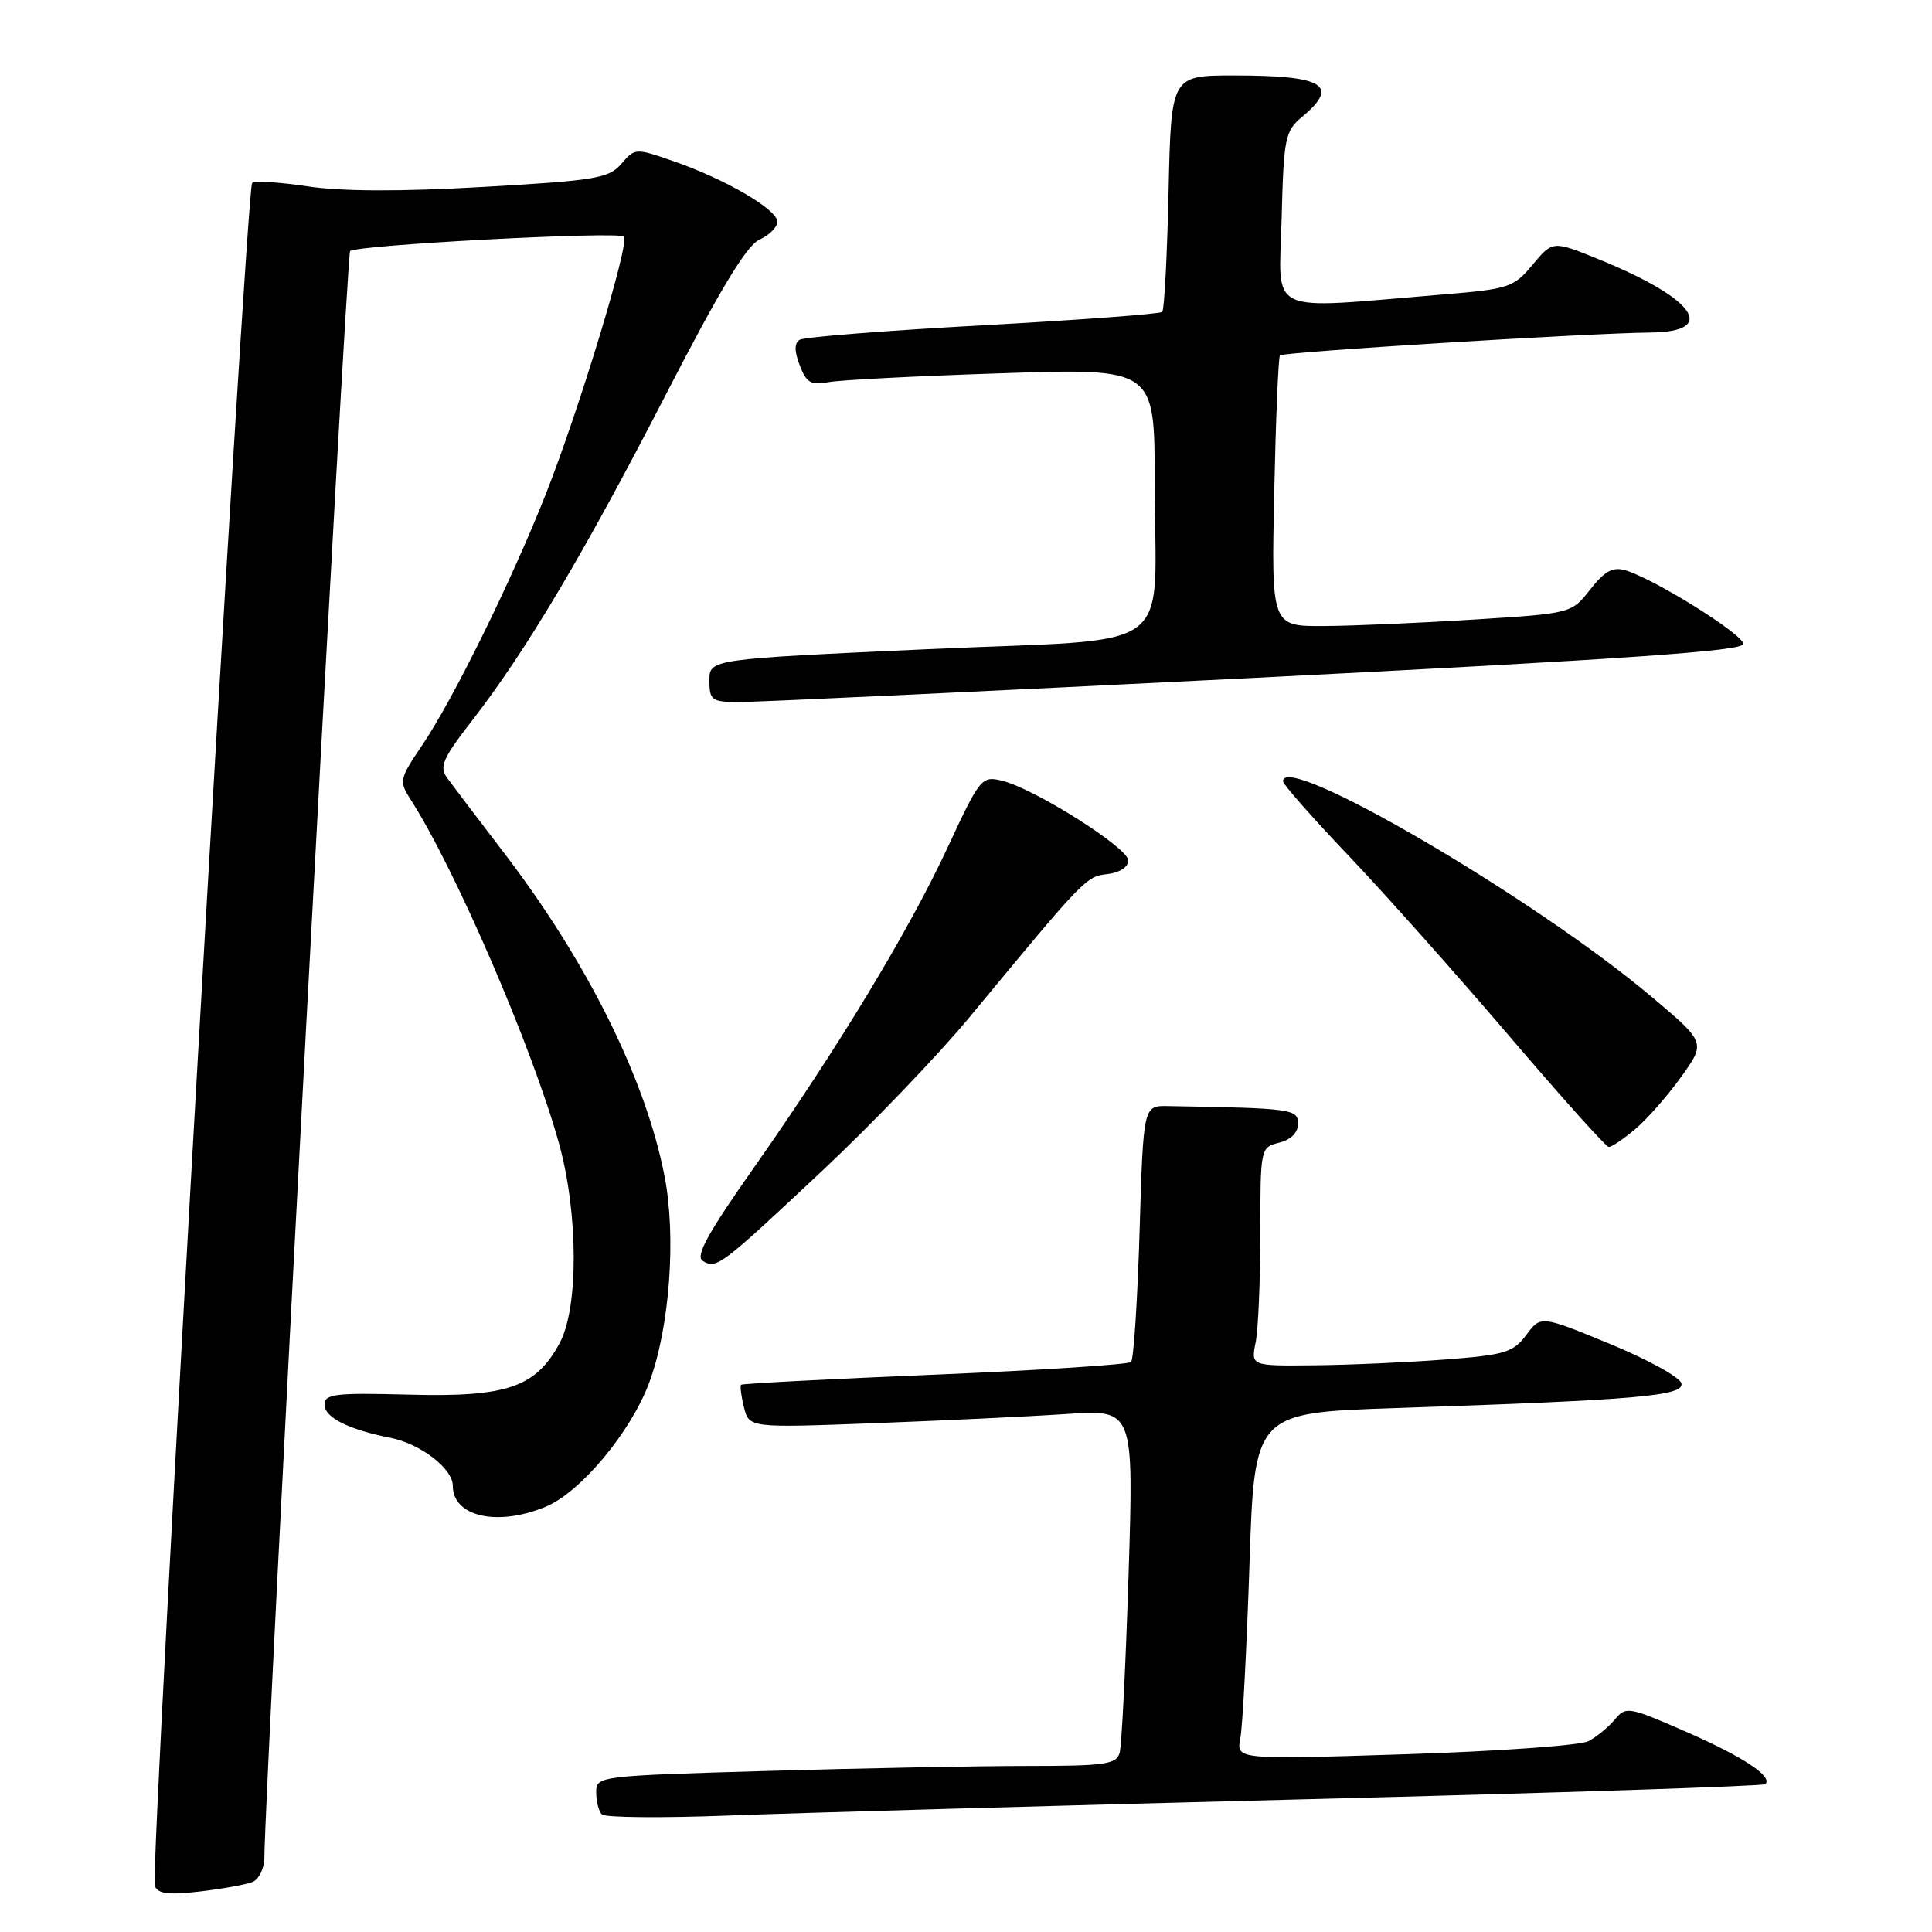 <?xml version="1.0" encoding="UTF-8" standalone="no"?>
<!DOCTYPE svg PUBLIC "-//W3C//DTD SVG 1.1//EN" "http://www.w3.org/Graphics/SVG/1.1/DTD/svg11.dtd" >
<svg xmlns="http://www.w3.org/2000/svg" xmlns:xlink="http://www.w3.org/1999/xlink" version="1.1" viewBox="0 0 256 256">
 <g >
 <path fill="currentColor"
d=" M 33.41 249.39 C 34.30 249.06 35.01 247.61 35.03 246.14 C 35.15 235.41 45.91 33.75 46.39 33.27 C 47.21 32.46 81.95 30.62 82.68 31.35 C 83.47 32.13 76.69 54.45 72.31 65.50 C 67.76 77.01 60.06 92.64 55.97 98.70 C 52.91 103.23 52.85 103.51 54.42 105.96 C 60.30 115.10 70.58 138.92 74.06 151.48 C 76.63 160.73 76.68 173.26 74.17 177.94 C 71.01 183.83 67.20 185.14 54.25 184.80 C 44.40 184.54 43.00 184.70 43.00 186.13 C 43.00 187.82 46.18 189.42 51.70 190.51 C 55.71 191.30 60.00 194.59 60.00 196.87 C 60.00 200.98 65.93 202.31 72.33 199.64 C 76.94 197.71 83.57 189.77 86.01 183.24 C 88.73 175.98 89.63 163.89 88.05 155.82 C 85.54 142.96 77.78 127.36 66.70 112.90 C 63.29 108.45 59.94 104.03 59.25 103.08 C 58.17 101.61 58.65 100.51 62.56 95.47 C 69.66 86.33 77.44 73.24 88.29 52.17 C 95.39 38.39 98.92 32.54 100.62 31.76 C 101.93 31.17 103.00 30.10 103.00 29.38 C 103.00 27.76 96.17 23.77 89.33 21.39 C 84.20 19.60 84.14 19.60 82.33 21.71 C 80.67 23.63 78.93 23.92 64.00 24.77 C 53.04 25.40 45.23 25.37 40.75 24.69 C 37.04 24.13 33.73 23.93 33.41 24.25 C 32.61 25.06 19.85 248.16 20.51 249.89 C 20.92 250.94 22.32 251.12 26.44 250.64 C 29.40 250.29 32.54 249.73 33.41 249.39 Z  M 172.98 238.41 C 206.24 237.57 233.67 236.67 233.92 236.41 C 234.94 235.40 230.99 232.79 223.44 229.48 C 215.78 226.13 215.44 226.07 213.96 227.86 C 213.11 228.87 211.54 230.16 210.46 230.72 C 209.38 231.28 198.44 232.06 186.15 232.45 C 163.81 233.16 163.81 233.16 164.35 230.33 C 164.65 228.77 165.19 218.43 165.56 207.35 C 166.22 187.21 166.22 187.21 184.86 186.58 C 216.93 185.51 223.14 184.97 222.80 183.32 C 222.64 182.51 218.37 180.16 213.33 178.08 C 204.16 174.30 204.16 174.30 202.24 176.89 C 200.50 179.21 199.42 179.54 191.40 180.15 C 186.51 180.52 178.73 180.87 174.12 180.91 C 165.75 181.00 165.75 181.00 166.38 177.87 C 166.72 176.16 167.00 169.64 167.00 163.39 C 167.00 152.12 167.02 152.03 169.50 151.41 C 171.06 151.02 172.00 150.08 172.00 148.89 C 172.00 146.95 171.16 146.84 154.75 146.56 C 151.50 146.50 151.50 146.50 151.00 163.17 C 150.72 172.34 150.22 180.12 149.87 180.47 C 149.52 180.81 137.82 181.57 123.87 182.15 C 109.92 182.73 98.37 183.33 98.20 183.49 C 98.04 183.64 98.21 184.99 98.58 186.48 C 99.27 189.20 99.27 189.20 115.88 188.58 C 125.02 188.23 136.49 187.69 141.36 187.36 C 150.23 186.77 150.23 186.77 149.54 208.63 C 149.16 220.66 148.63 231.29 148.36 232.25 C 147.92 233.79 146.45 234.00 136.09 234.00 C 129.62 234.00 114.13 234.30 101.66 234.66 C 79.26 235.31 79.00 235.34 79.00 237.49 C 79.00 238.69 79.34 240.01 79.75 240.42 C 80.16 240.84 87.70 240.91 96.50 240.57 C 105.30 240.23 139.72 239.26 172.98 238.41 Z  M 108.86 155.22 C 115.48 149.01 124.33 139.79 128.52 134.72 C 143.77 116.28 143.91 116.14 146.75 115.82 C 148.37 115.63 149.50 114.89 149.50 114.01 C 149.50 112.34 137.00 104.45 132.74 103.44 C 130.08 102.80 129.84 103.10 125.60 112.22 C 120.46 123.30 110.98 138.96 99.79 154.87 C 93.82 163.36 92.12 166.45 93.10 167.06 C 94.93 168.19 95.39 167.85 108.86 155.22 Z  M 216.67 149.62 C 218.23 148.31 220.97 145.19 222.77 142.68 C 226.03 138.13 226.03 138.13 218.81 132.05 C 203.29 118.98 170.00 99.52 170.00 103.52 C 170.00 103.92 173.94 108.39 178.75 113.44 C 183.56 118.50 193.12 129.24 200.00 137.30 C 206.88 145.36 212.80 151.97 213.17 151.98 C 213.54 151.99 215.12 150.93 216.67 149.62 Z  M 166.25 89.82 C 215.28 87.35 231.00 86.26 231.00 85.33 C 231.00 84.06 219.20 76.69 215.35 75.56 C 213.71 75.08 212.61 75.68 210.72 78.10 C 208.23 81.28 208.23 81.28 195.37 82.09 C 188.29 82.54 179.34 82.93 175.48 82.95 C 168.46 83.00 168.46 83.00 168.84 65.25 C 169.05 55.49 169.39 47.32 169.60 47.09 C 170.03 46.64 210.42 44.14 218.75 44.06 C 227.73 43.96 224.58 39.53 211.87 34.37 C 205.75 31.88 205.75 31.88 203.08 35.07 C 200.55 38.11 199.96 38.30 190.96 39.04 C 167.42 40.98 169.49 41.96 169.82 29.00 C 170.10 18.21 170.27 17.37 172.56 15.46 C 177.56 11.29 175.43 10.00 163.51 10.00 C 155.18 10.00 155.18 10.00 154.84 25.42 C 154.65 33.90 154.28 41.06 154.00 41.33 C 153.72 41.60 143.04 42.40 130.26 43.10 C 117.48 43.80 106.55 44.66 105.97 45.02 C 105.24 45.47 105.24 46.50 105.97 48.41 C 106.84 50.71 107.46 51.07 109.76 50.64 C 111.26 50.35 121.61 49.82 132.75 49.46 C 153.00 48.79 153.00 48.79 153.00 63.77 C 153.00 87.21 156.70 84.48 122.90 86.02 C 94.00 87.34 94.00 87.34 94.00 90.17 C 94.00 92.77 94.31 93.00 97.75 93.03 C 99.81 93.05 130.64 91.60 166.25 89.82 Z "/>
</g>
</svg>